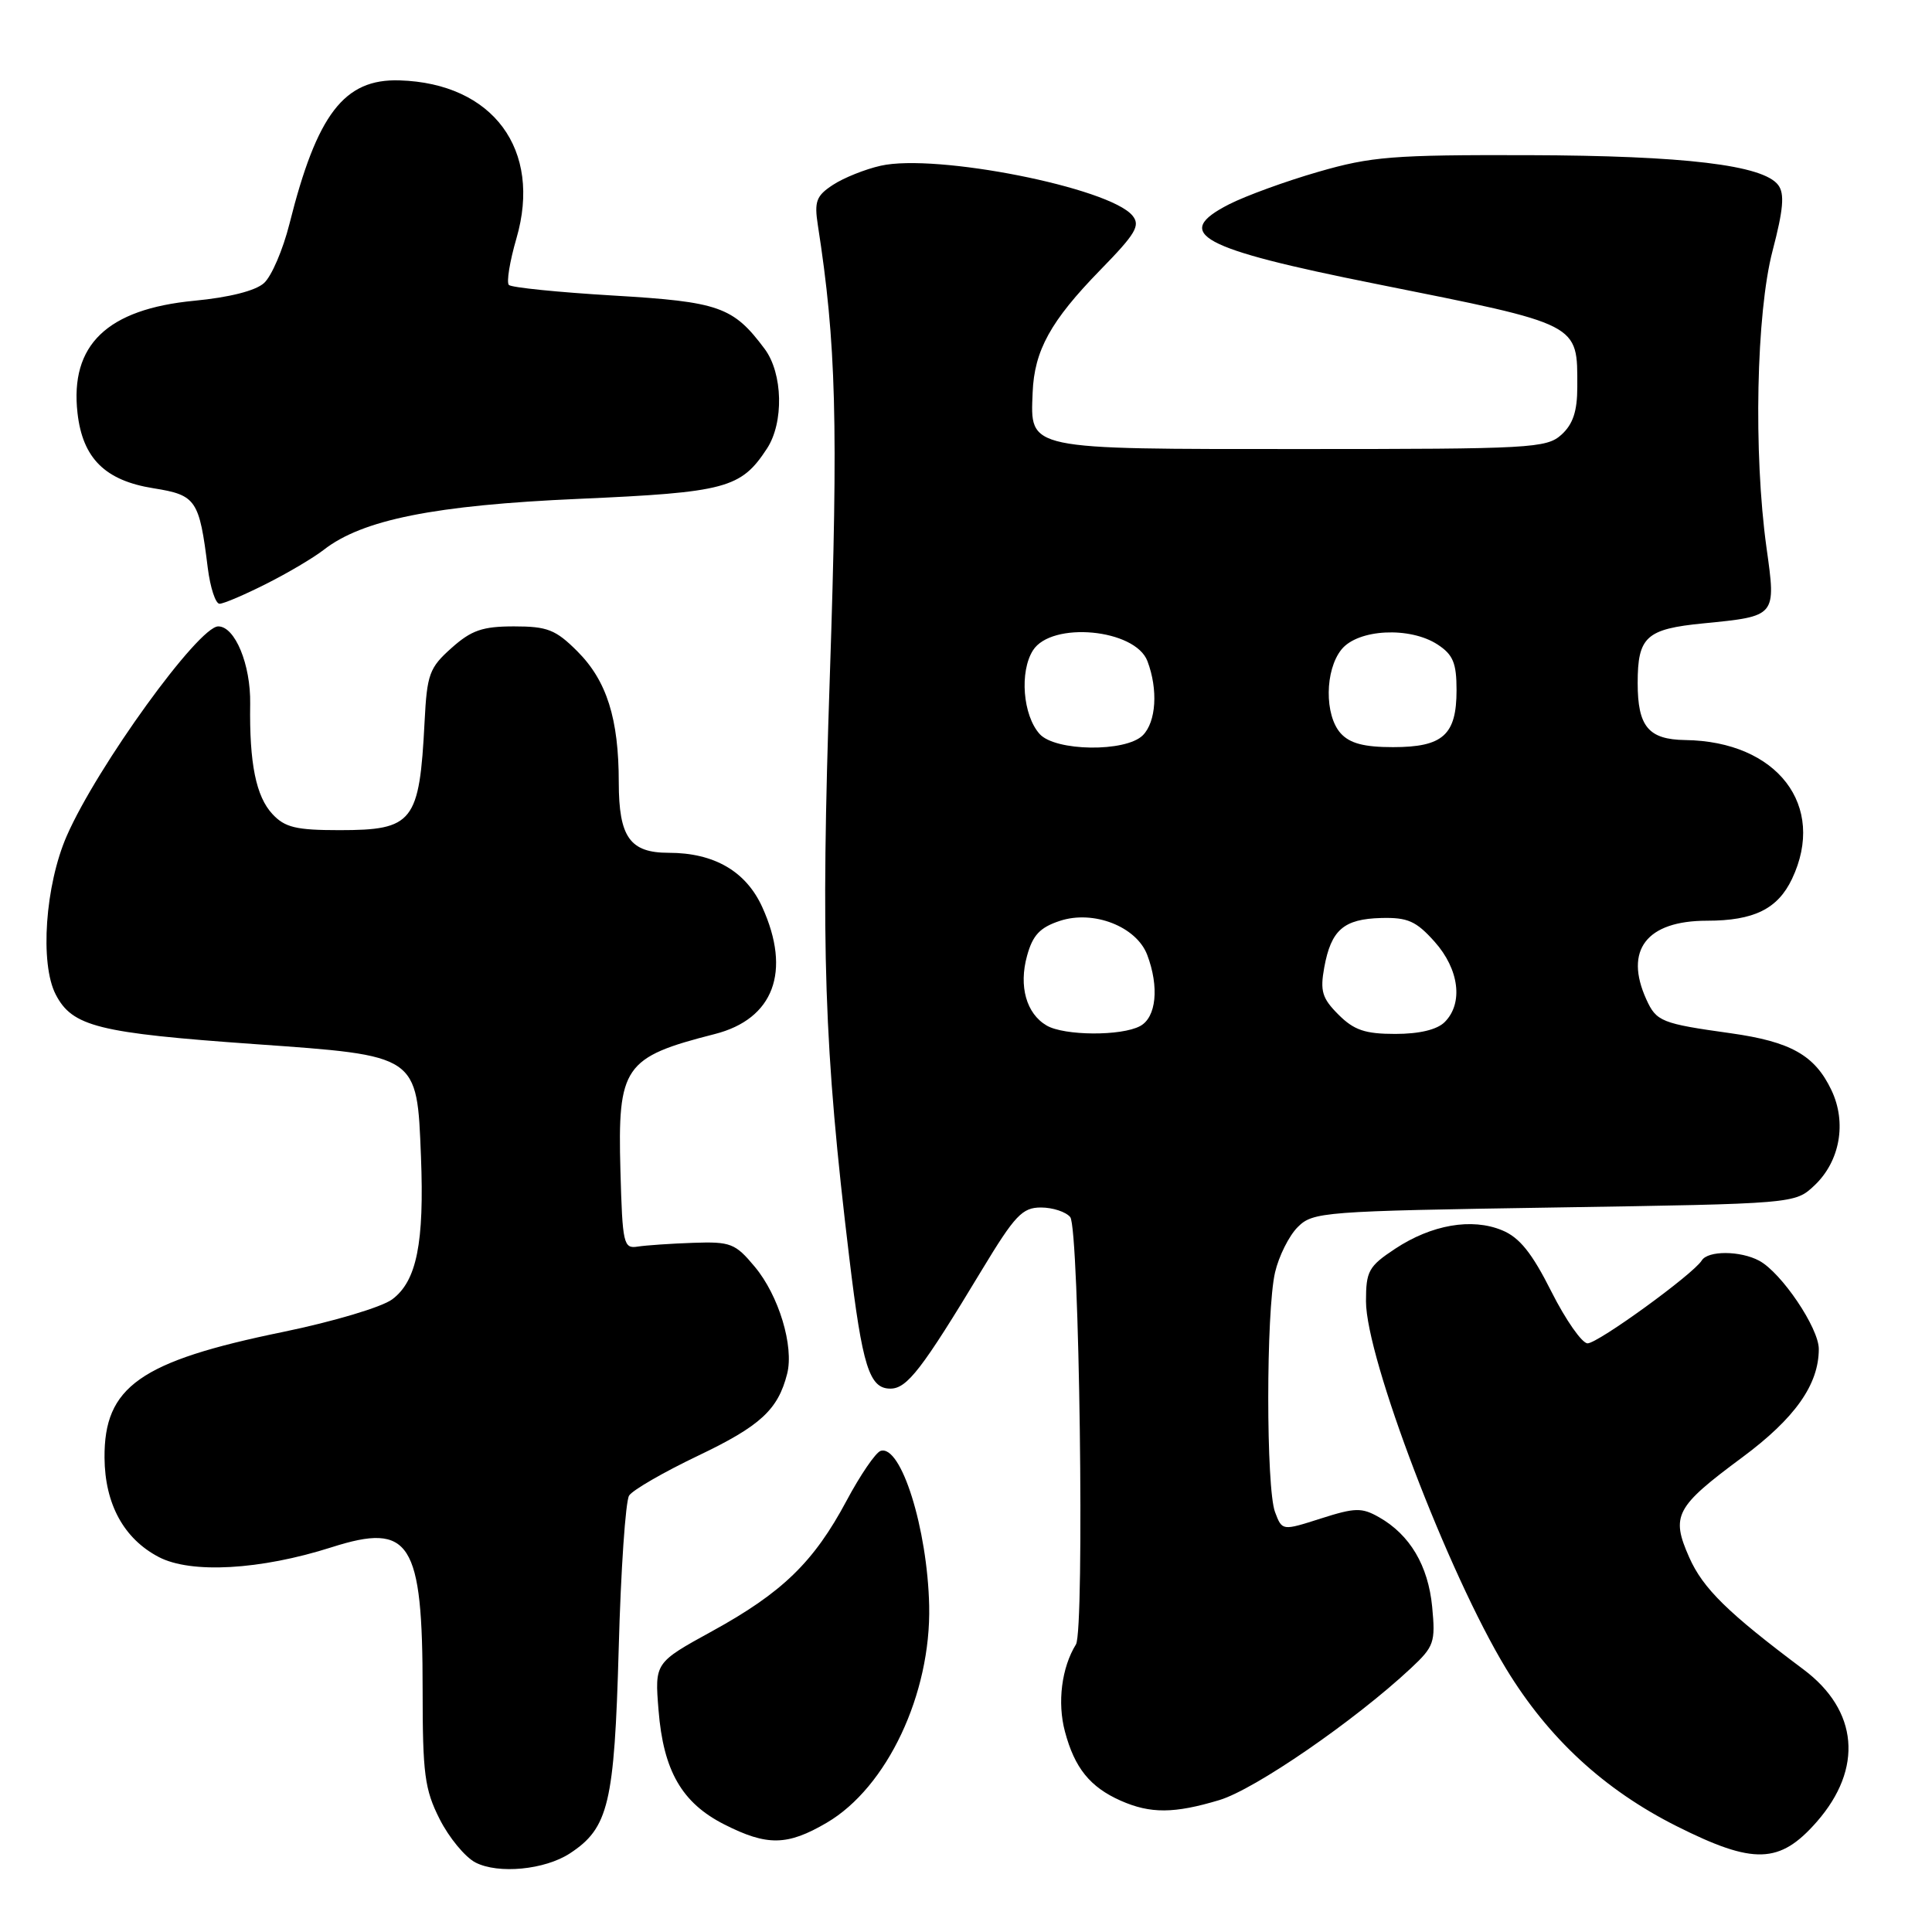 <?xml version="1.0" encoding="UTF-8" standalone="no"?>
<!DOCTYPE svg PUBLIC "-//W3C//DTD SVG 1.1//EN" "http://www.w3.org/Graphics/SVG/1.1/DTD/svg11.dtd" >
<svg xmlns="http://www.w3.org/2000/svg" xmlns:xlink="http://www.w3.org/1999/xlink" version="1.1" viewBox="0 0 256 256">
 <g >
 <path fill="currentColor"
d=" M 75.52 245.58 C 80.64 242.22 81.41 239.00 81.98 218.50 C 82.26 208.05 82.89 198.90 83.36 198.17 C 83.83 197.44 87.95 195.06 92.52 192.88 C 100.75 188.95 103.09 186.80 104.30 182.04 C 105.23 178.39 103.19 171.65 100.01 167.85 C 97.43 164.75 96.81 164.51 91.86 164.68 C 88.91 164.78 85.60 165.01 84.50 165.18 C 82.62 165.48 82.48 164.86 82.21 155.13 C 81.83 141.30 82.66 140.09 94.70 137.02 C 102.52 135.03 104.88 128.74 101.01 120.21 C 98.85 115.45 94.63 113.00 88.60 113.00 C 83.47 113.00 82.00 110.93 81.99 103.68 C 81.99 95.22 80.40 90.20 76.50 86.30 C 73.63 83.43 72.53 83.00 68.12 83.00 C 63.93 83.00 62.46 83.51 59.82 85.87 C 56.89 88.48 56.58 89.34 56.26 95.62 C 55.58 108.95 54.76 110.00 44.97 110.00 C 39.24 110.00 37.75 109.64 36.11 107.88 C 33.92 105.54 33.03 101.14 33.15 93.25 C 33.23 88.06 31.14 83.00 28.92 83.00 C 26.30 83.00 12.87 101.57 8.85 110.75 C 5.99 117.29 5.26 127.67 7.38 131.77 C 9.58 136.03 13.01 136.88 33.76 138.35 C 55.48 139.89 55.24 139.72 55.78 153.23 C 56.23 164.70 55.22 169.75 51.97 172.17 C 50.60 173.20 44.15 175.12 37.50 176.49 C 18.54 180.38 13.78 183.75 13.85 193.17 C 13.90 199.30 16.41 203.89 21.03 206.31 C 25.30 208.55 34.51 208.03 43.94 205.02 C 54.37 201.69 56.00 204.25 56.00 223.94 C 56.00 235.06 56.27 237.11 58.25 241.03 C 59.49 243.49 61.62 246.07 63.00 246.79 C 66.03 248.35 72.19 247.76 75.52 245.58 Z  M 240.73 241.40 C 246.91 234.34 246.24 226.65 238.97 221.21 C 228.95 213.71 225.66 210.49 223.83 206.36 C 221.38 200.82 221.99 199.68 230.87 193.10 C 237.85 187.92 241.00 183.46 241.00 178.75 C 241.00 175.96 236.05 168.63 233.10 167.05 C 230.59 165.71 226.31 165.69 225.49 167.02 C 224.36 168.84 211.74 178.00 210.36 178.00 C 209.63 178.00 207.47 174.92 205.57 171.15 C 202.99 166.02 201.35 163.97 199.04 163.02 C 195.02 161.35 189.69 162.28 184.86 165.47 C 181.35 167.79 181.00 168.43 181.00 172.42 C 181.00 179.92 191.89 208.47 199.57 221.12 C 205.17 230.33 212.56 237.15 222.17 241.98 C 232.39 247.11 235.82 247.00 240.73 241.40 Z  M 109.55 241.52 C 117.54 236.84 123.38 224.45 123.12 212.76 C 122.89 202.55 119.40 191.40 116.69 192.25 C 116.04 192.45 114.00 195.43 112.17 198.86 C 107.83 206.99 103.65 211.04 94.36 216.14 C 86.75 220.32 86.75 220.32 87.26 226.61 C 87.90 234.64 90.35 238.90 95.98 241.75 C 101.66 244.63 104.33 244.58 109.55 241.52 Z  M 161.57 238.52 C 166.28 237.11 179.51 228.00 186.95 221.05 C 190.03 218.17 190.22 217.62 189.77 212.91 C 189.24 207.44 186.82 203.36 182.73 201.04 C 180.44 199.74 179.56 199.76 175.02 201.21 C 169.89 202.85 169.89 202.85 168.95 200.36 C 167.75 197.20 167.75 173.78 168.95 168.60 C 169.45 166.45 170.80 163.75 171.95 162.60 C 173.97 160.58 175.23 160.48 205.95 160.00 C 237.84 159.50 237.84 159.50 240.41 157.09 C 243.81 153.89 244.73 148.75 242.67 144.44 C 240.47 139.82 237.29 138.03 229.33 136.91 C 220.16 135.63 219.48 135.36 218.15 132.43 C 215.18 125.90 218.18 122.00 226.18 122.00 C 232.40 122.00 235.56 120.44 237.45 116.46 C 242.06 106.75 235.49 98.22 223.29 98.06 C 218.43 97.99 217.00 96.27 217.00 90.50 C 217.00 84.37 218.13 83.34 225.71 82.60 C 235.41 81.64 235.35 81.72 234.07 72.57 C 232.33 60.03 232.71 41.48 234.88 33.21 C 236.30 27.78 236.49 25.68 235.63 24.53 C 233.66 21.87 223.21 20.62 202.50 20.56 C 184.58 20.51 181.69 20.74 174.68 22.77 C 170.37 24.01 165.06 25.95 162.86 27.07 C 155.26 30.95 158.92 32.94 182.33 37.62 C 209.59 43.08 209.00 42.78 209.00 51.28 C 209.00 54.49 208.43 56.21 206.90 57.60 C 204.92 59.39 202.85 59.50 172.43 59.50 C 135.76 59.50 136.53 59.66 136.83 52.01 C 137.05 46.45 139.21 42.53 145.77 35.80 C 150.51 30.95 151.14 29.88 150.05 28.56 C 146.97 24.85 124.01 20.31 116.70 21.96 C 114.64 22.42 111.80 23.56 110.38 24.49 C 108.16 25.94 107.88 26.68 108.37 29.84 C 110.80 45.46 111.08 56.04 109.96 89.50 C 108.74 125.80 109.18 138.82 112.54 166.70 C 114.27 181.08 115.19 184.00 117.98 184.00 C 120.19 184.00 122.15 181.46 130.12 168.25 C 134.48 161.04 135.46 160.00 137.93 160.00 C 139.48 160.00 141.23 160.57 141.81 161.27 C 143.02 162.73 143.73 216.00 142.57 217.89 C 140.67 220.96 140.08 225.60 141.11 229.44 C 142.39 234.27 144.44 236.80 148.50 238.60 C 152.44 240.34 155.58 240.32 161.57 238.52 Z  M 35.28 77.36 C 38.15 75.92 41.57 73.89 42.89 72.86 C 48.01 68.86 57.59 66.94 76.70 66.10 C 96.17 65.24 98.18 64.71 101.62 59.45 C 103.89 56.00 103.74 49.47 101.32 46.23 C 97.15 40.64 95.31 39.99 81.25 39.16 C 73.99 38.73 67.77 38.10 67.43 37.76 C 67.09 37.43 67.54 34.65 68.43 31.59 C 71.85 19.83 65.33 11.03 52.94 10.65 C 45.60 10.42 42.00 15.11 38.35 29.68 C 37.49 33.09 35.98 36.62 34.98 37.51 C 33.86 38.53 30.37 39.41 25.75 39.85 C 14.19 40.96 9.25 45.70 10.27 54.73 C 10.95 60.73 13.92 63.68 20.35 64.70 C 25.99 65.60 26.41 66.21 27.53 75.25 C 27.86 77.86 28.56 80.00 29.09 80.00 C 29.63 80.00 32.41 78.81 35.28 77.36 Z  M 138.69 135.89 C 136.00 134.32 134.97 130.69 136.09 126.65 C 136.84 123.91 137.80 122.89 140.44 122.02 C 144.89 120.55 150.58 122.77 152.01 126.52 C 153.62 130.77 153.22 134.81 151.07 135.96 C 148.58 137.30 141.03 137.25 138.69 135.89 Z  M 177.35 134.44 C 175.19 132.28 174.90 131.33 175.47 128.19 C 176.38 123.22 178.04 121.77 183.01 121.64 C 186.53 121.55 187.64 122.04 190.09 124.78 C 193.35 128.43 193.92 132.94 191.43 135.43 C 190.42 136.44 188.07 137.00 184.88 137.00 C 180.88 137.00 179.41 136.50 177.35 134.44 Z  M 137.75 97.25 C 135.53 94.77 135.08 89.01 136.87 86.18 C 139.33 82.29 150.42 83.33 152.04 87.60 C 153.47 91.37 153.20 95.65 151.43 97.43 C 149.17 99.69 139.82 99.57 137.75 97.25 Z  M 177.65 97.17 C 175.49 94.77 175.54 88.79 177.76 86.05 C 179.95 83.35 186.82 83.00 190.50 85.41 C 192.54 86.75 193.00 87.85 193.00 91.45 C 193.00 97.39 191.20 99.00 184.58 99.00 C 180.74 99.00 178.86 98.50 177.65 97.17 Z "/>
</g>
</svg>